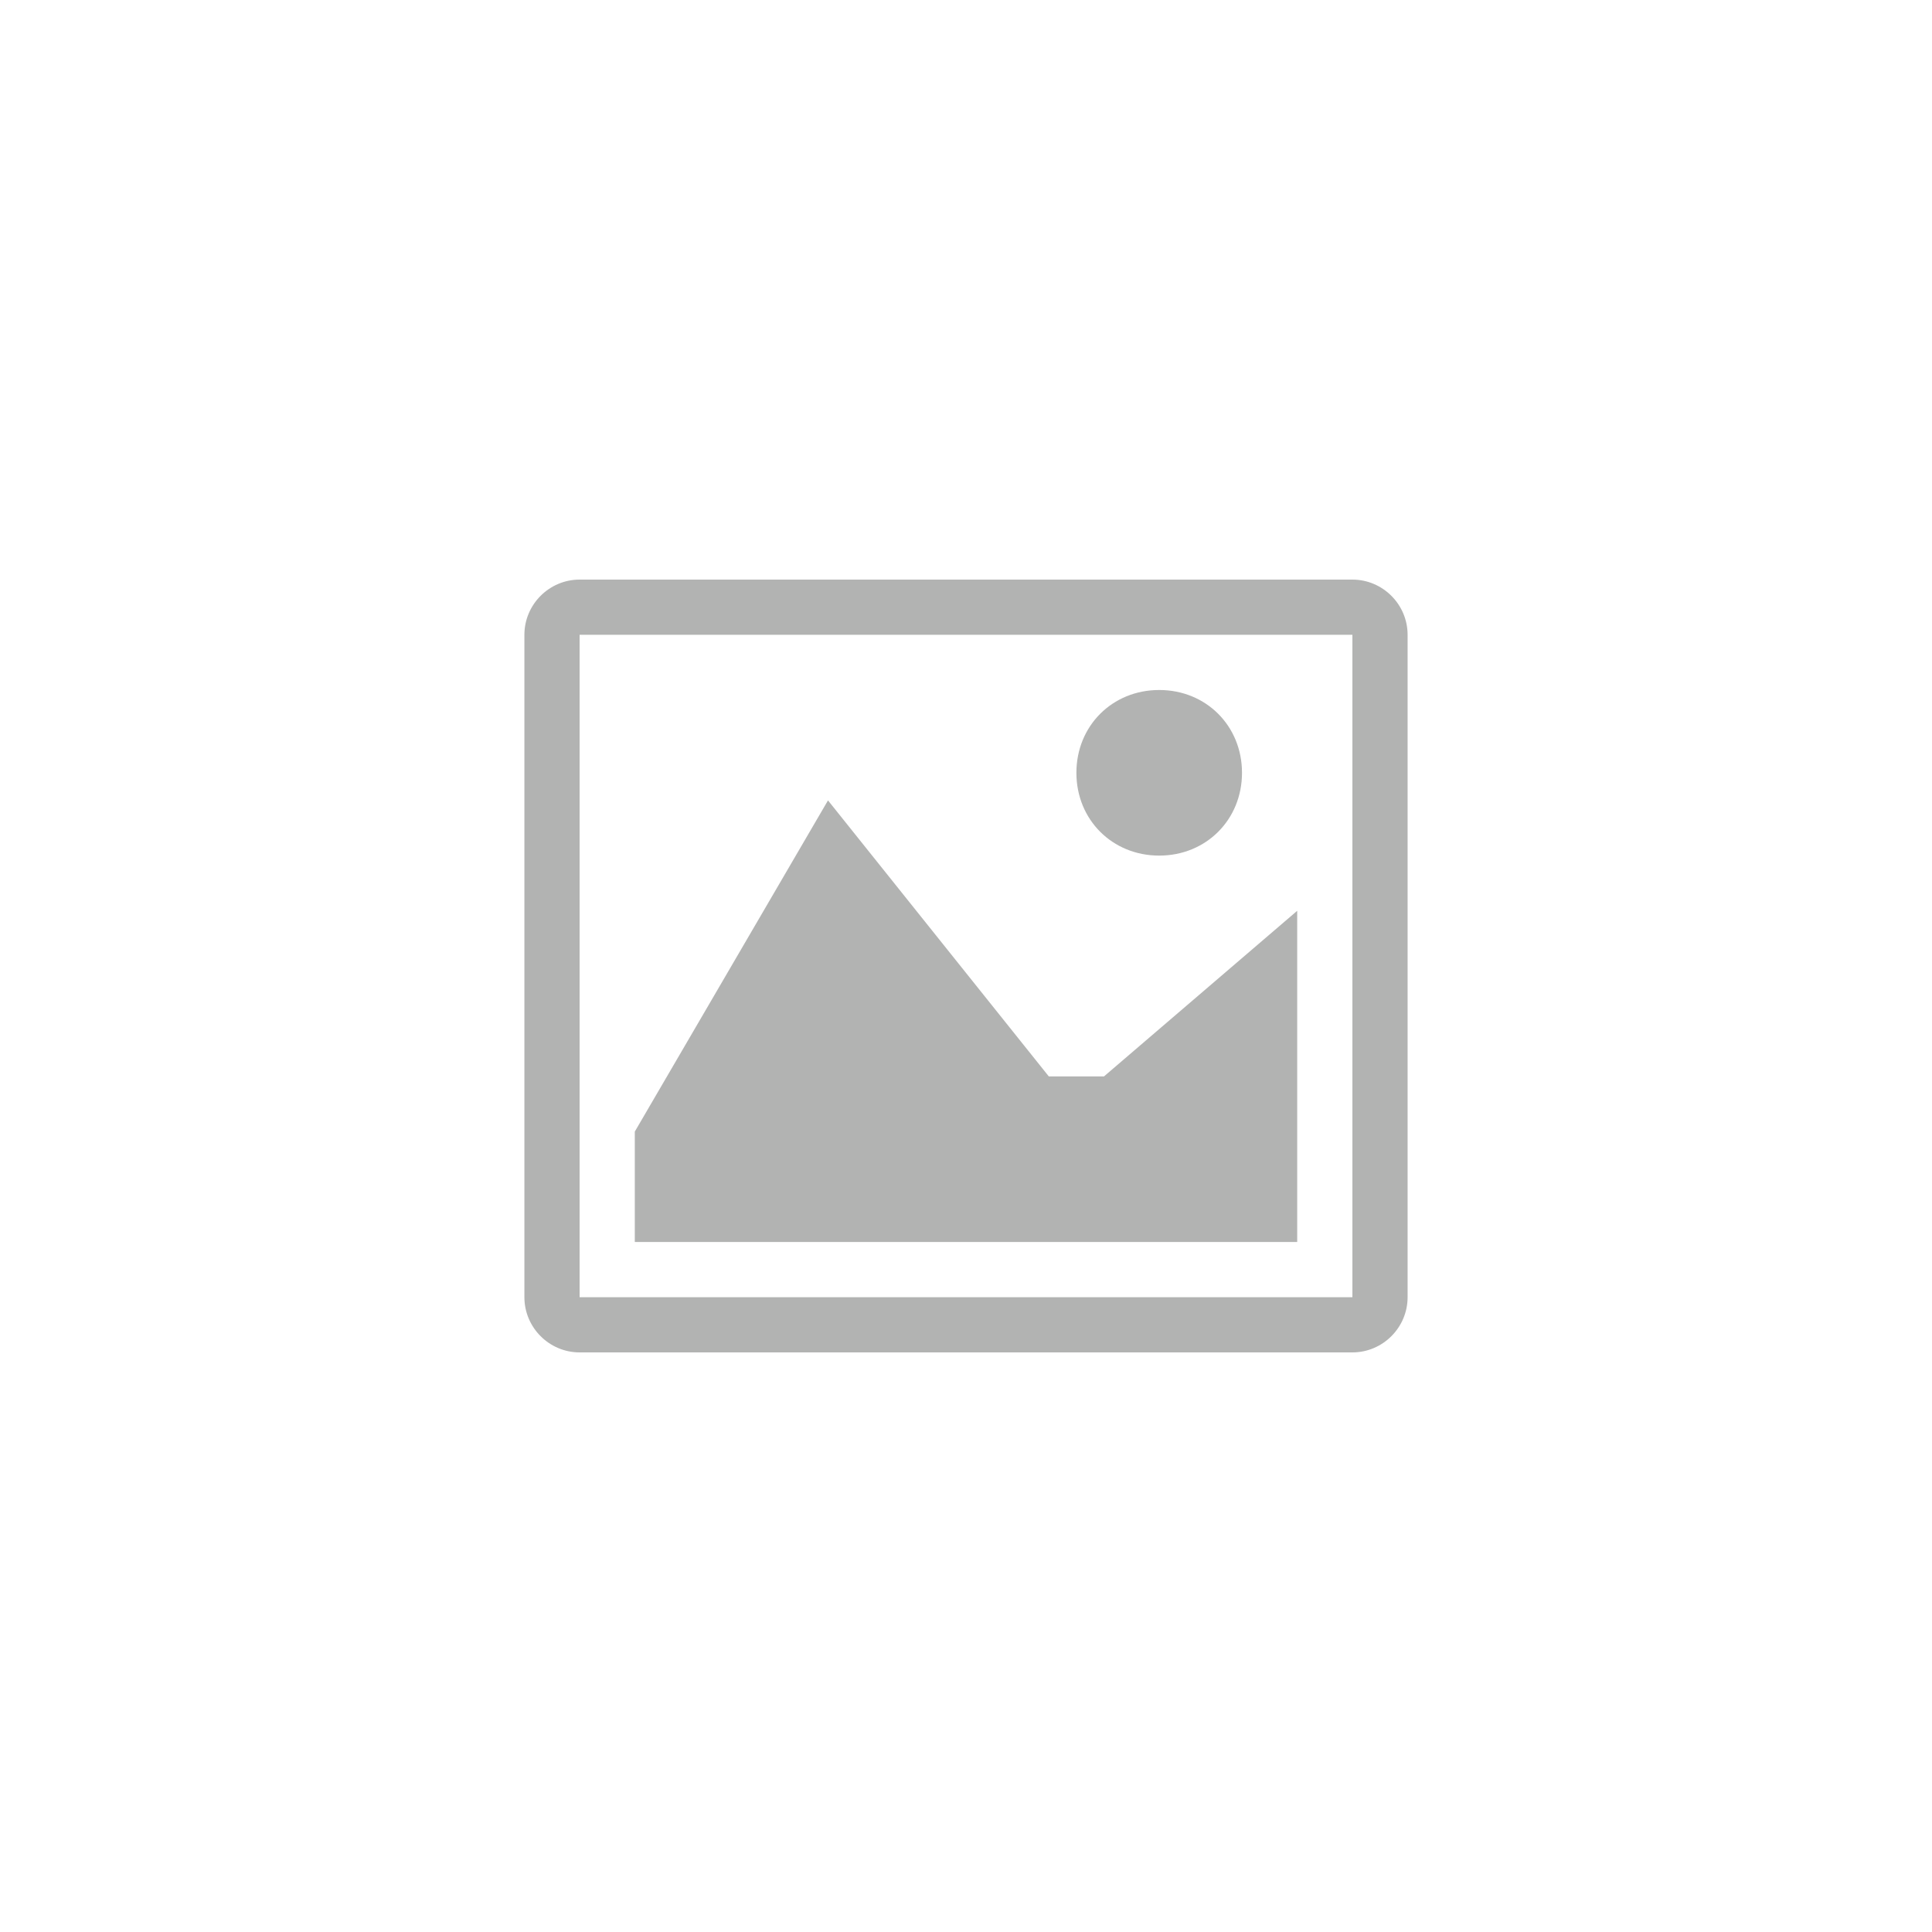 <?xml version="1.0" encoding="utf-8"?>
<!-- Generator: Adobe Illustrator 24.2.1, SVG Export Plug-In . SVG Version: 6.00 Build 0)  -->
<svg version="1.1" id="圖層_1" xmlns="http://www.w3.org/2000/svg" xmlns:xlink="http://www.w3.org/1999/xlink" x="0px" y="0px"
	 viewBox="0 0 70 70" style="enable-background:new 0 0 70 70;" xml:space="preserve">
<style type="text/css">
	.st0{fill:#B2B3B2;}
</style>
<g>
	<g>
		<path class="st0" d="M49,21H21c-1.1,0-2,0.9-2,2v24c0,1.1,0.9,2,2,2h28c1.1,0,2-0.9,2-2V23C51,21.9,50.1,21,49,21z M49,47H21V23
			h28V47z M42,31c1.7,0,3-1.3,3-3s-1.3-3-3-3s-3,1.3-3,3S40.3,31,42,31z M47,33l-7,6h-2l-8-10l-7,12v4h24V33z"/>
	</g>
</g>
</svg>
